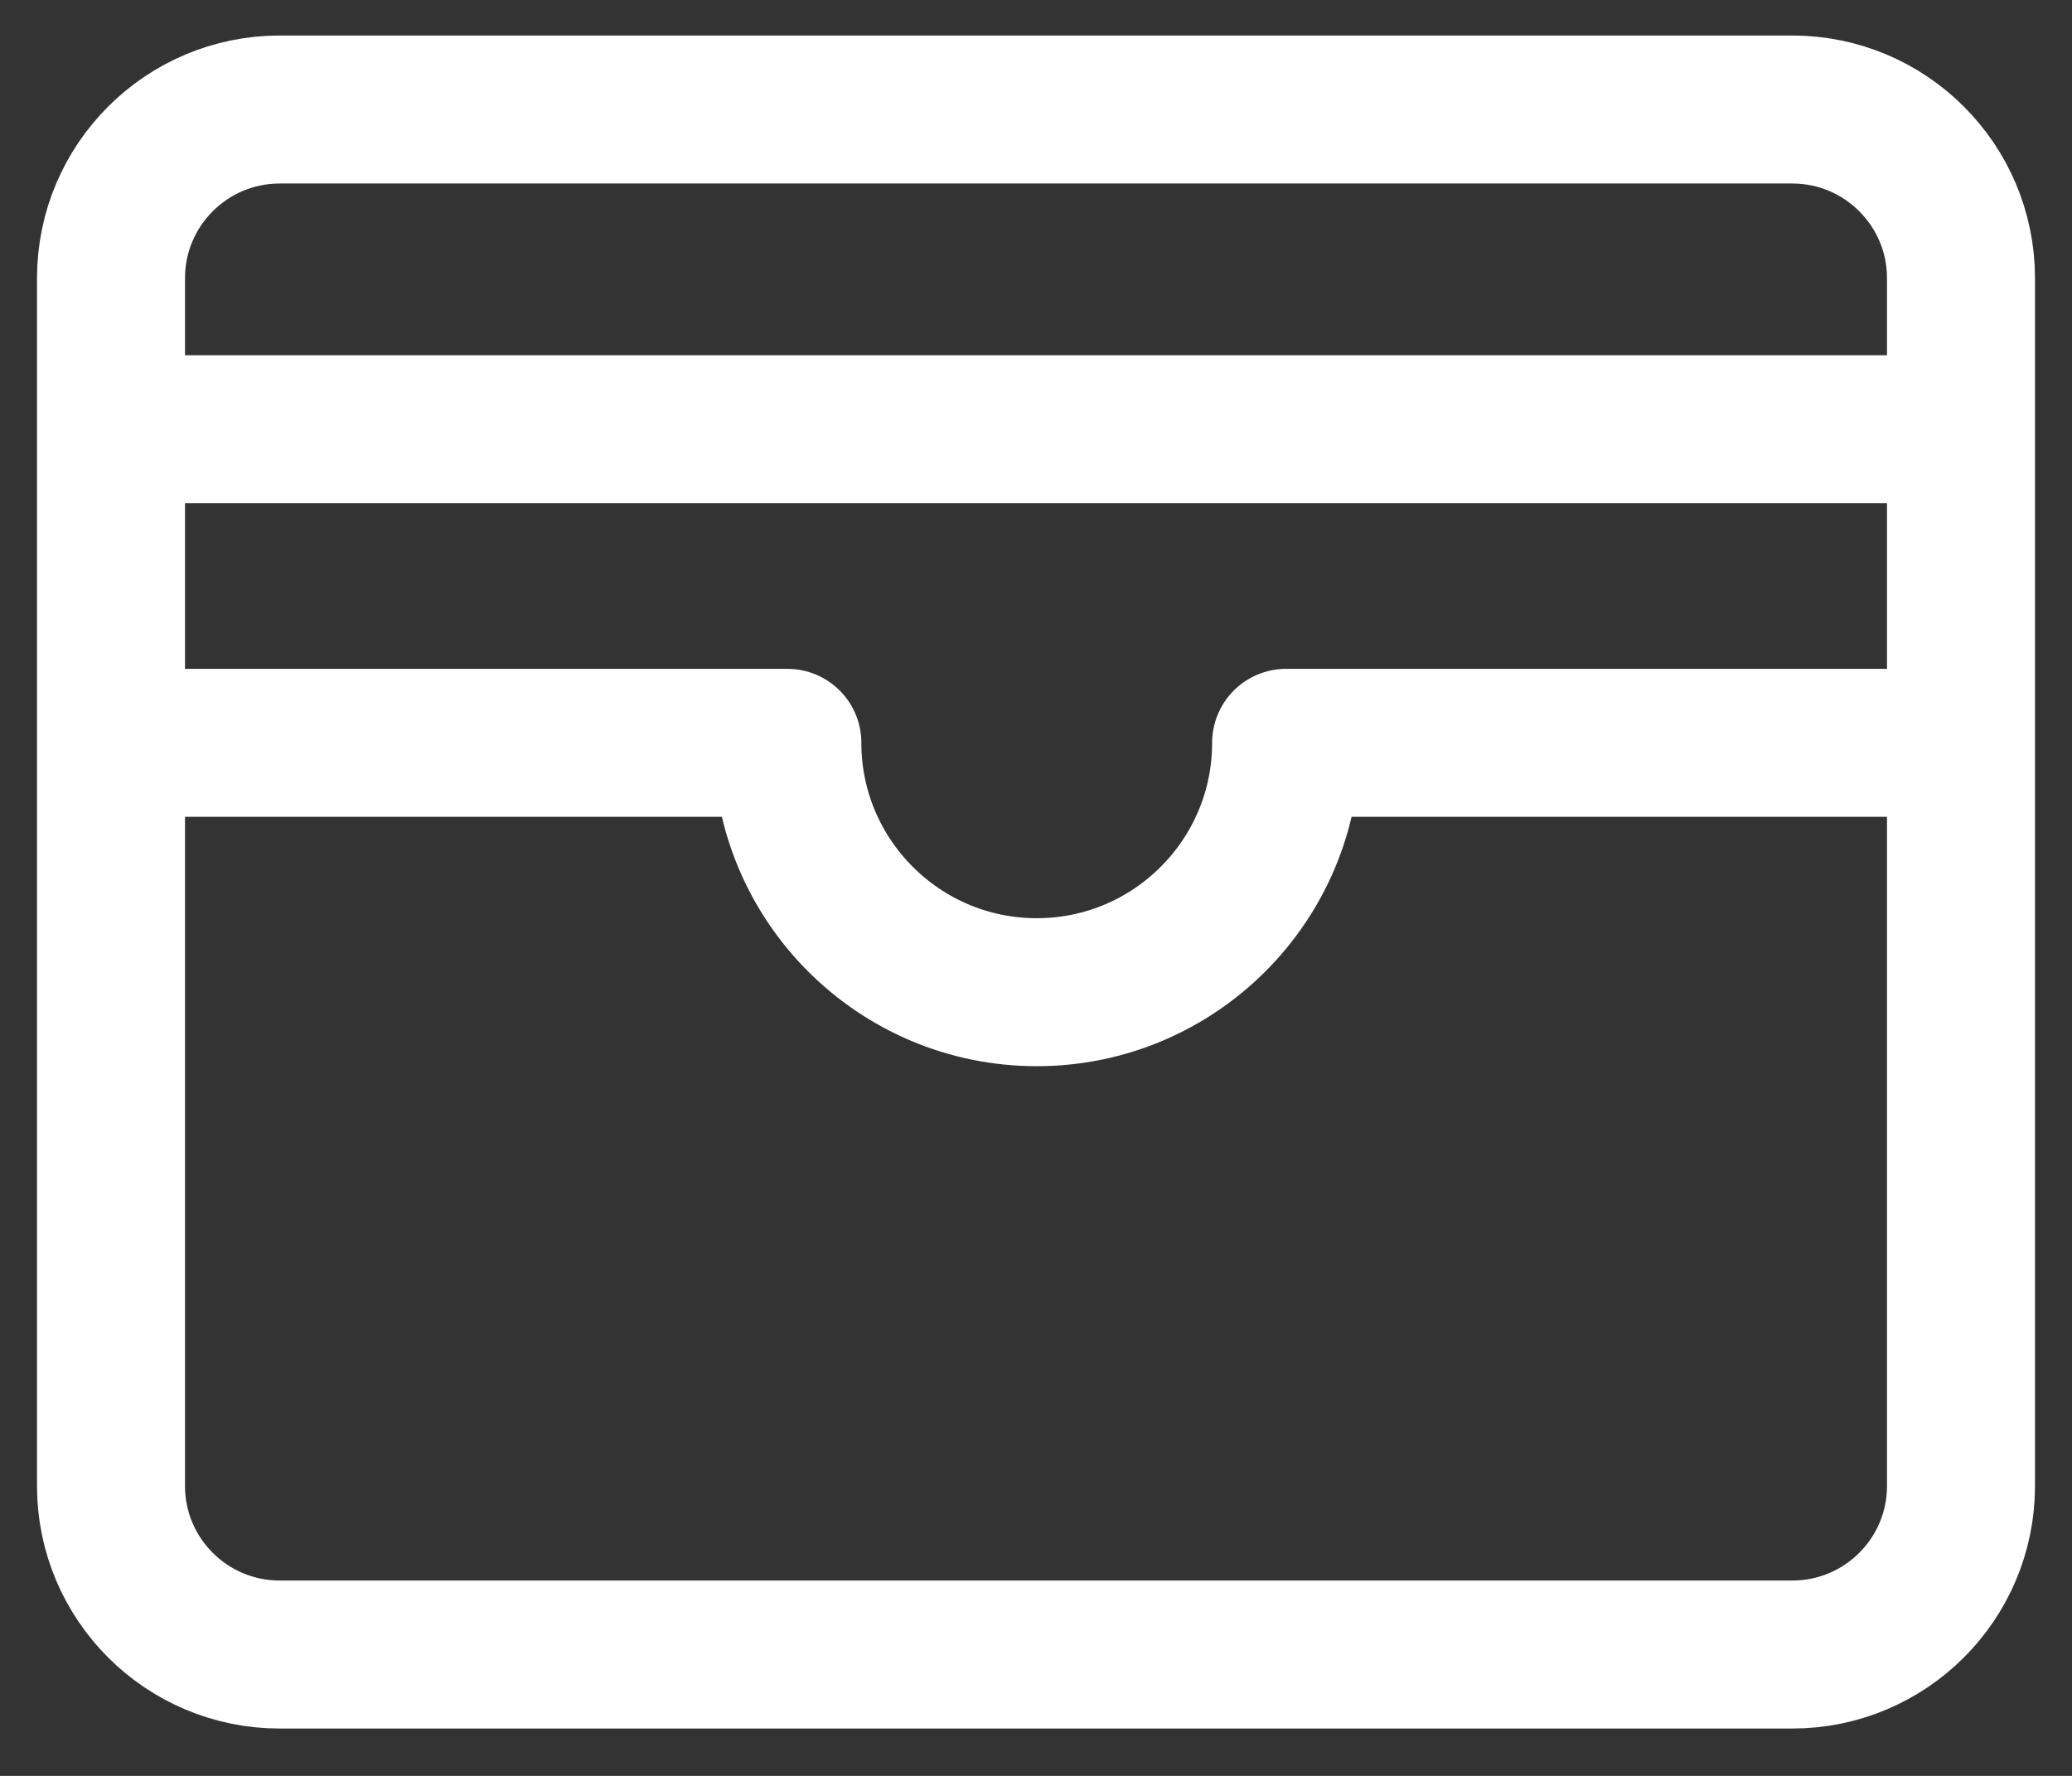 <svg width="28" height="24" viewBox="0 0 28 24" fill="none" xmlns="http://www.w3.org/2000/svg">
<rect x="0" y="0" width="28" height="24" fill="#333333" stroke="none"/>
<path d="M24.22 1.48H3.78C2.521 1.48 1.5 2.501 1.5 3.76V20.081C1.5 21.34 2.521 22.36 3.78 22.36H24.22C25.479 22.36 26.5 21.34 26.5 20.081V3.76C26.5 2.501 25.479 1.48 24.22 1.48Z" stroke="white" stroke-width="2" stroke-linecap="round" stroke-linejoin="round"/>
<path d="M1.89 5.801H26.14" stroke="white" stroke-width="2" stroke-linecap="round" stroke-linejoin="round"/>
<path d="M1.88 10.039H10.64C10.64 11.899 12.15 13.409 14.01 13.409C15.87 13.409 17.38 11.899 17.38 10.039H26.14" stroke="white" stroke-width="2" stroke-linecap="round" stroke-linejoin="round"/>
</svg>
